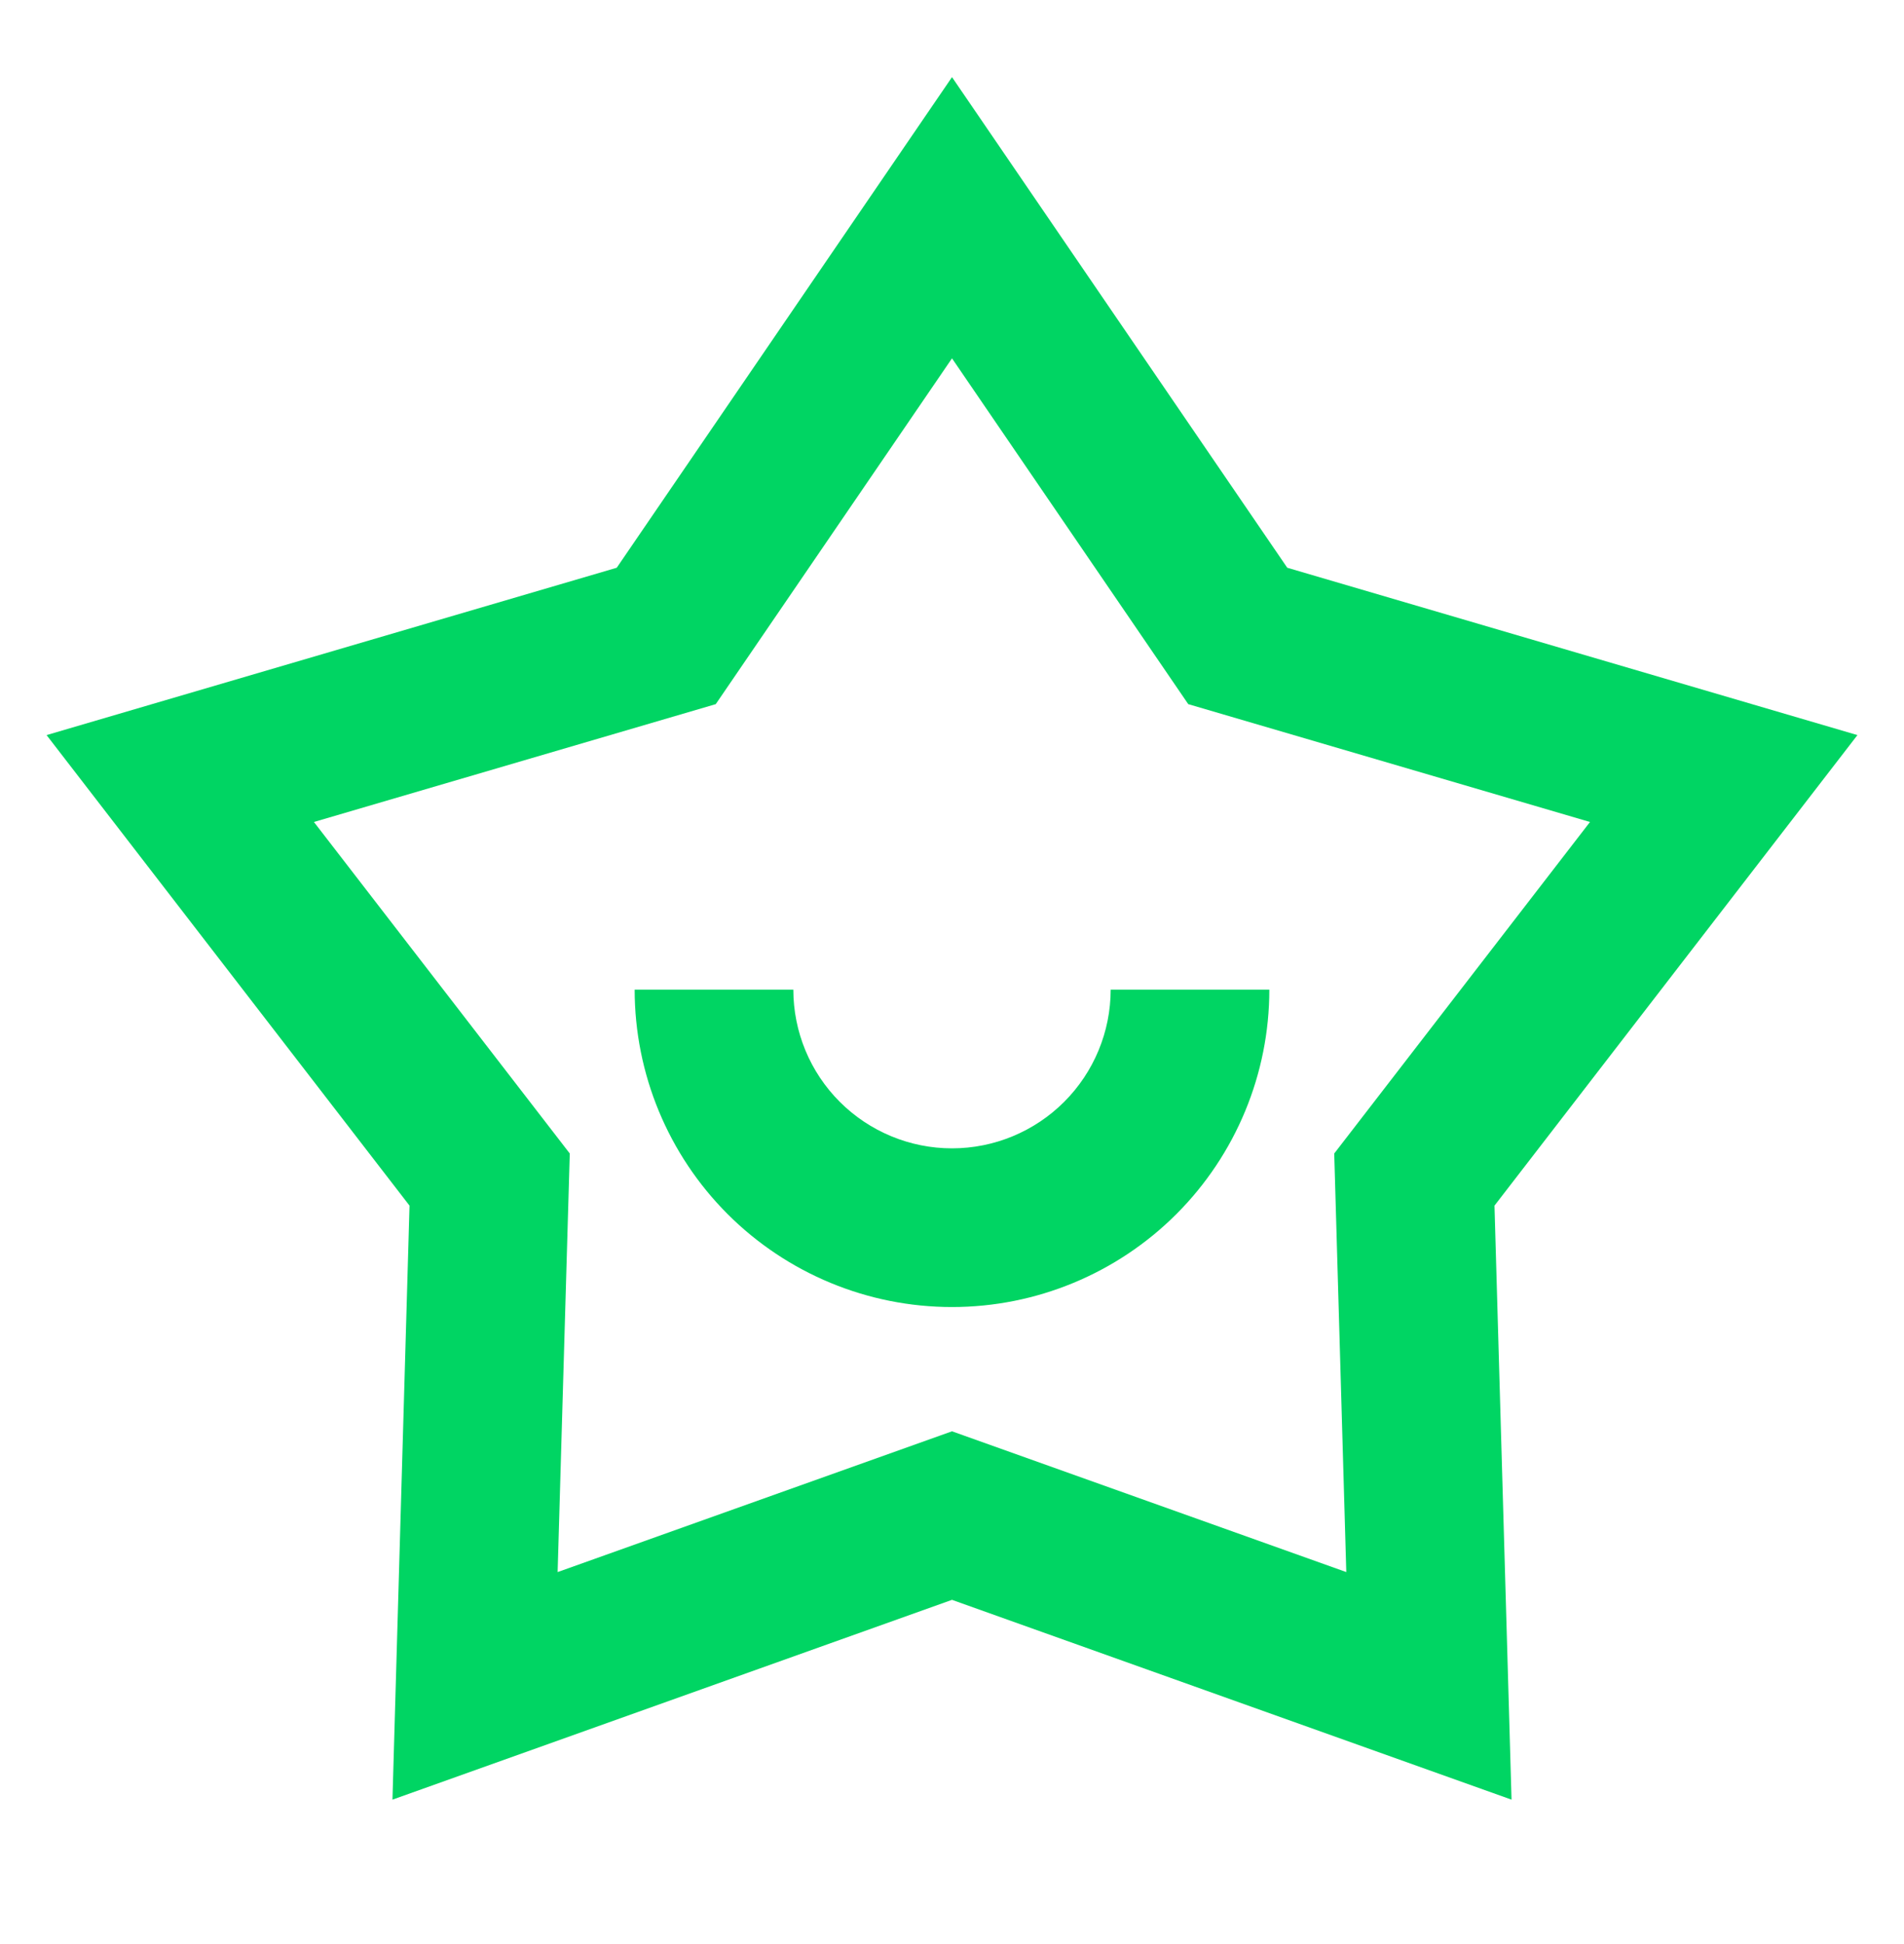 <svg width="48" height="49" viewBox="0 0 48 49" fill="none" xmlns="http://www.w3.org/2000/svg">
<g clip-path="url(#clip0_1211_5049)">
<path d="M24 1.944L32.452 14.31L46.826 18.528L37.676 30.388L38.106 45.36L24 40.324L9.894 45.36L10.324 30.388L1.174 18.528L15.548 14.31L24 1.944ZM24 9.032L18.044 17.748L7.914 20.718L14.364 29.074L14.058 39.624L24 36.076L33.94 39.624L33.636 29.074L40.084 20.718L29.956 17.748L24 9.032V9.032ZM20 24.944C20 26.005 20.421 27.022 21.171 27.772C21.922 28.522 22.939 28.944 24 28.944C25.061 28.944 26.078 28.522 26.828 27.772C27.578 27.022 28 26.005 28 24.944H32C32 27.066 31.157 29.1 29.657 30.601C28.156 32.101 26.122 32.944 24 32.944C21.878 32.944 19.843 32.101 18.343 30.601C16.843 29.1 16 27.066 16 24.944H20Z" fill="#00D563"/>
</g>
<defs>
<clipPath id="clip0_1211_5049">
<rect width="48" height="48" fill="white" transform="translate(0 0.944)"/>
</clipPath>
</defs>
</svg>
